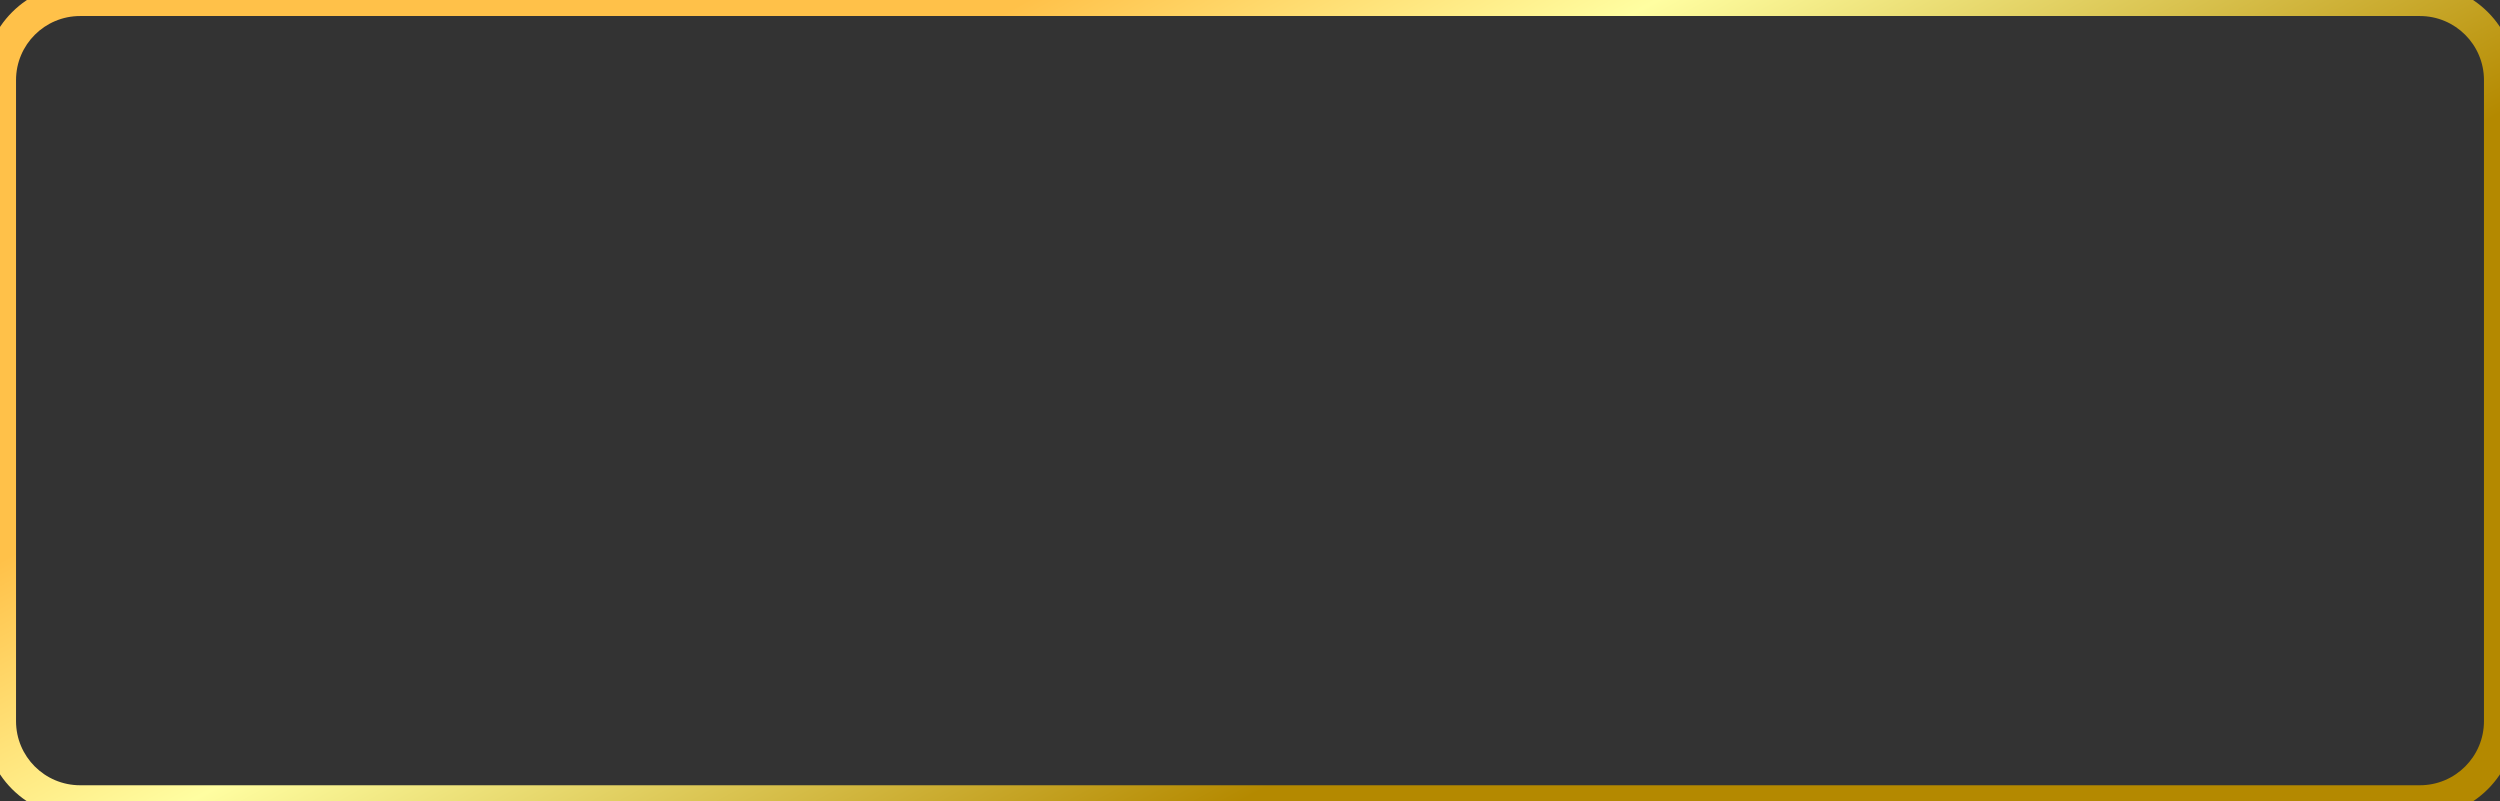 <svg width="156" height="50" viewBox="0 0 156 50" fill="none" xmlns="http://www.w3.org/2000/svg">
<rect x="0" y="0" width="156" height="50" fill="#333333" stroke="none"/>
<path d="M5 1H151V-1H5V1ZM155 5V45H157V5H155ZM151 49H5V51H151V49ZM1 45V5H-1V45H1ZM5 49C2.791 49 1 47.209 1 45H-1C-1 48.314 1.686 51 5 51V49ZM155 45C155 47.209 153.209 49 151 49V51C154.314 51 157 48.314 157 45H155ZM151 1C153.209 1 155 2.791 155 5H157C157 1.686 154.314 -1 151 -1V1ZM5 -1C1.686 -1 -1 1.686 -1 5H1C1 2.791 2.791 1 5 1V-1Z" fill="url(#paint0_linear_3_645)"/>
<defs>
<linearGradient id="paint0_linear_3_645" x1="78.38" y1="-7.797" x2="102.483" y2="36.335" gradientUnits="userSpaceOnUse">
<stop stop-color="#FFC149"/>
<stop offset="0.375" stop-color="#FFFEA1"/>
<stop offset="1" stop-color="#B48900"/>
</linearGradient>
</defs>
</svg>
